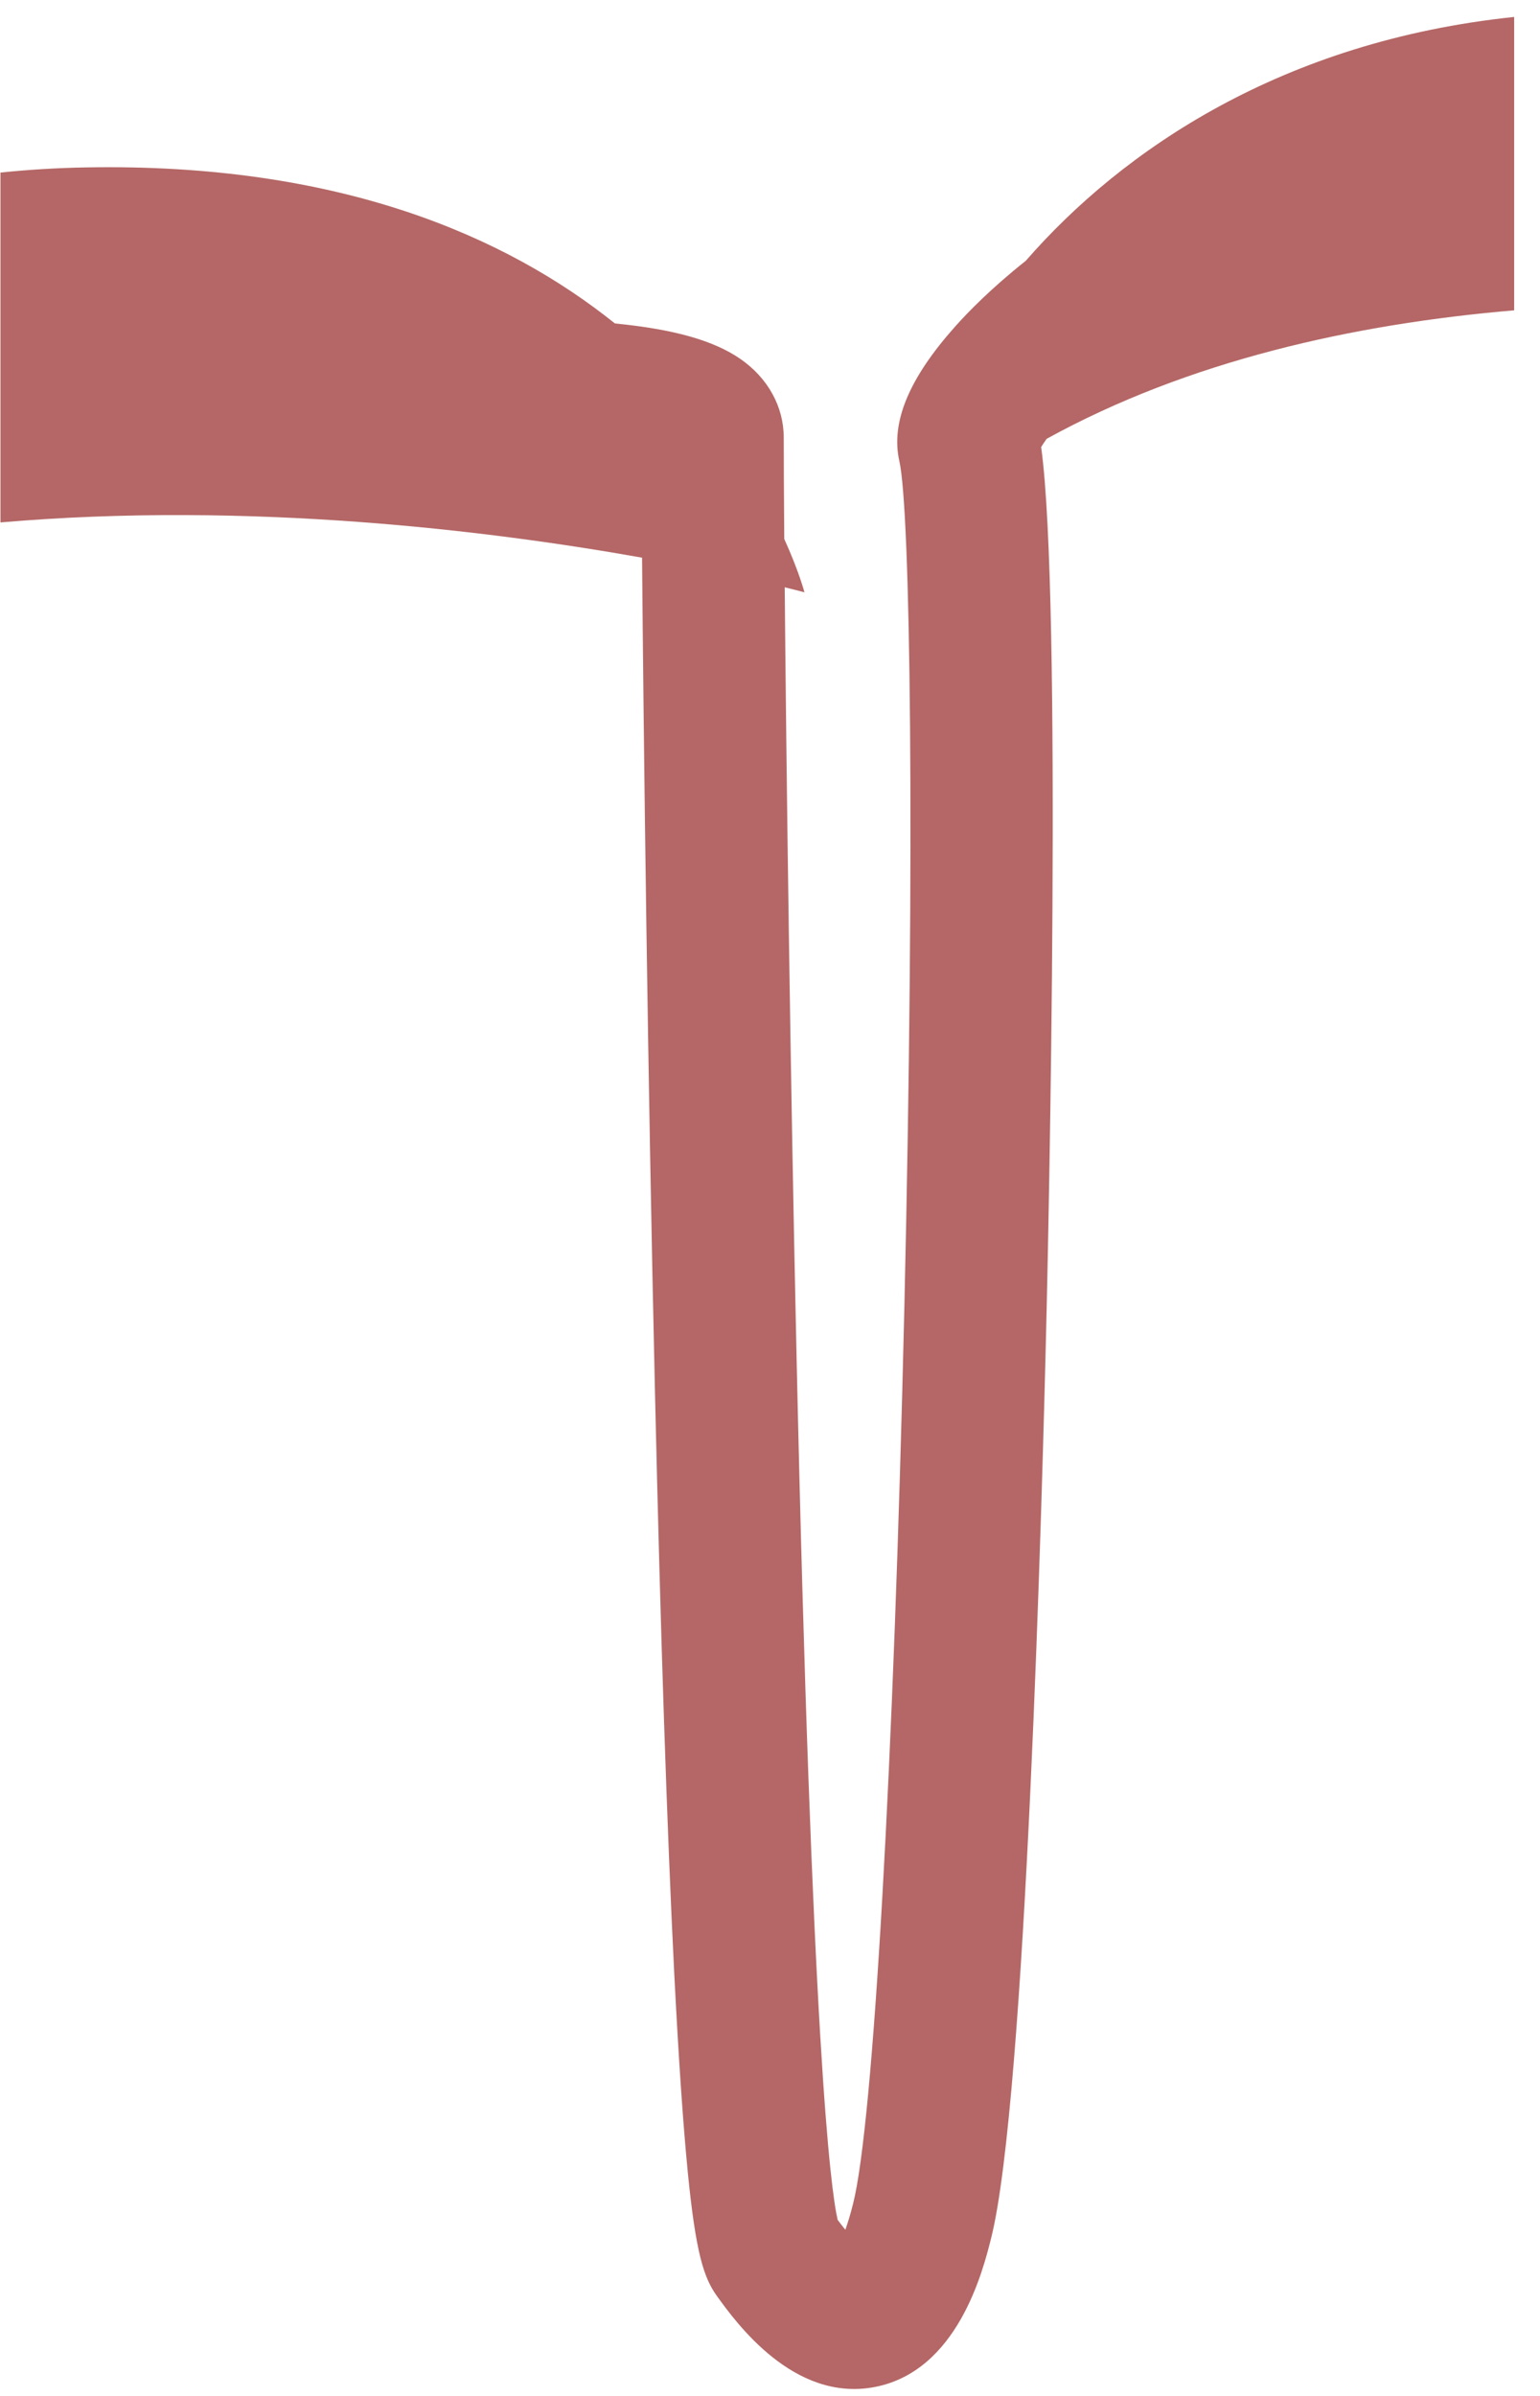 <svg width="27" height="42" viewBox="0 0 27 42" fill="none" xmlns="http://www.w3.org/2000/svg">
<path d="M17.985 4.571C17.381 5.051 16.974 5.468 16.747 5.723C15.935 6.633 15.614 7.406 15.768 8.084C15.961 8.932 16.046 14.722 15.855 22.944C15.67 30.928 15.31 37.23 14.958 38.625C14.911 38.814 14.864 38.966 14.821 39.087C14.78 39.037 14.735 38.98 14.686 38.914C14.561 38.373 14.233 35.817 13.966 23.798C13.852 18.679 13.786 13.456 13.758 10.295C13.983 10.35 14.104 10.383 14.104 10.383C14.104 10.383 14.009 10.018 13.75 9.448C13.744 8.643 13.741 8.033 13.741 7.672C13.741 7.13 13.464 6.627 12.982 6.293C12.517 5.971 11.822 5.772 10.781 5.67C8.874 4.142 5.943 2.852 1.499 2.935C0.986 2.944 0.49 2.975 0.008 3.025V9.158C4.379 8.782 8.594 9.302 11.257 9.776C11.284 12.989 11.355 18.817 11.484 24.435C11.581 28.664 11.695 32.081 11.821 34.591C11.896 36.065 11.976 37.24 12.059 38.083C12.2 39.51 12.342 39.932 12.569 40.248C12.902 40.71 13.914 42.115 15.334 41.844C16.79 41.566 17.232 39.811 17.377 39.234C17.986 36.817 18.275 26.198 18.349 23.001C18.38 21.683 18.625 10.515 18.254 7.837C18.28 7.795 18.312 7.746 18.351 7.692C20.83 6.327 23.723 5.68 26.547 5.44V0.297C22.492 0.721 19.69 2.616 17.985 4.571Z" fill="#B46766"/>
</svg>
